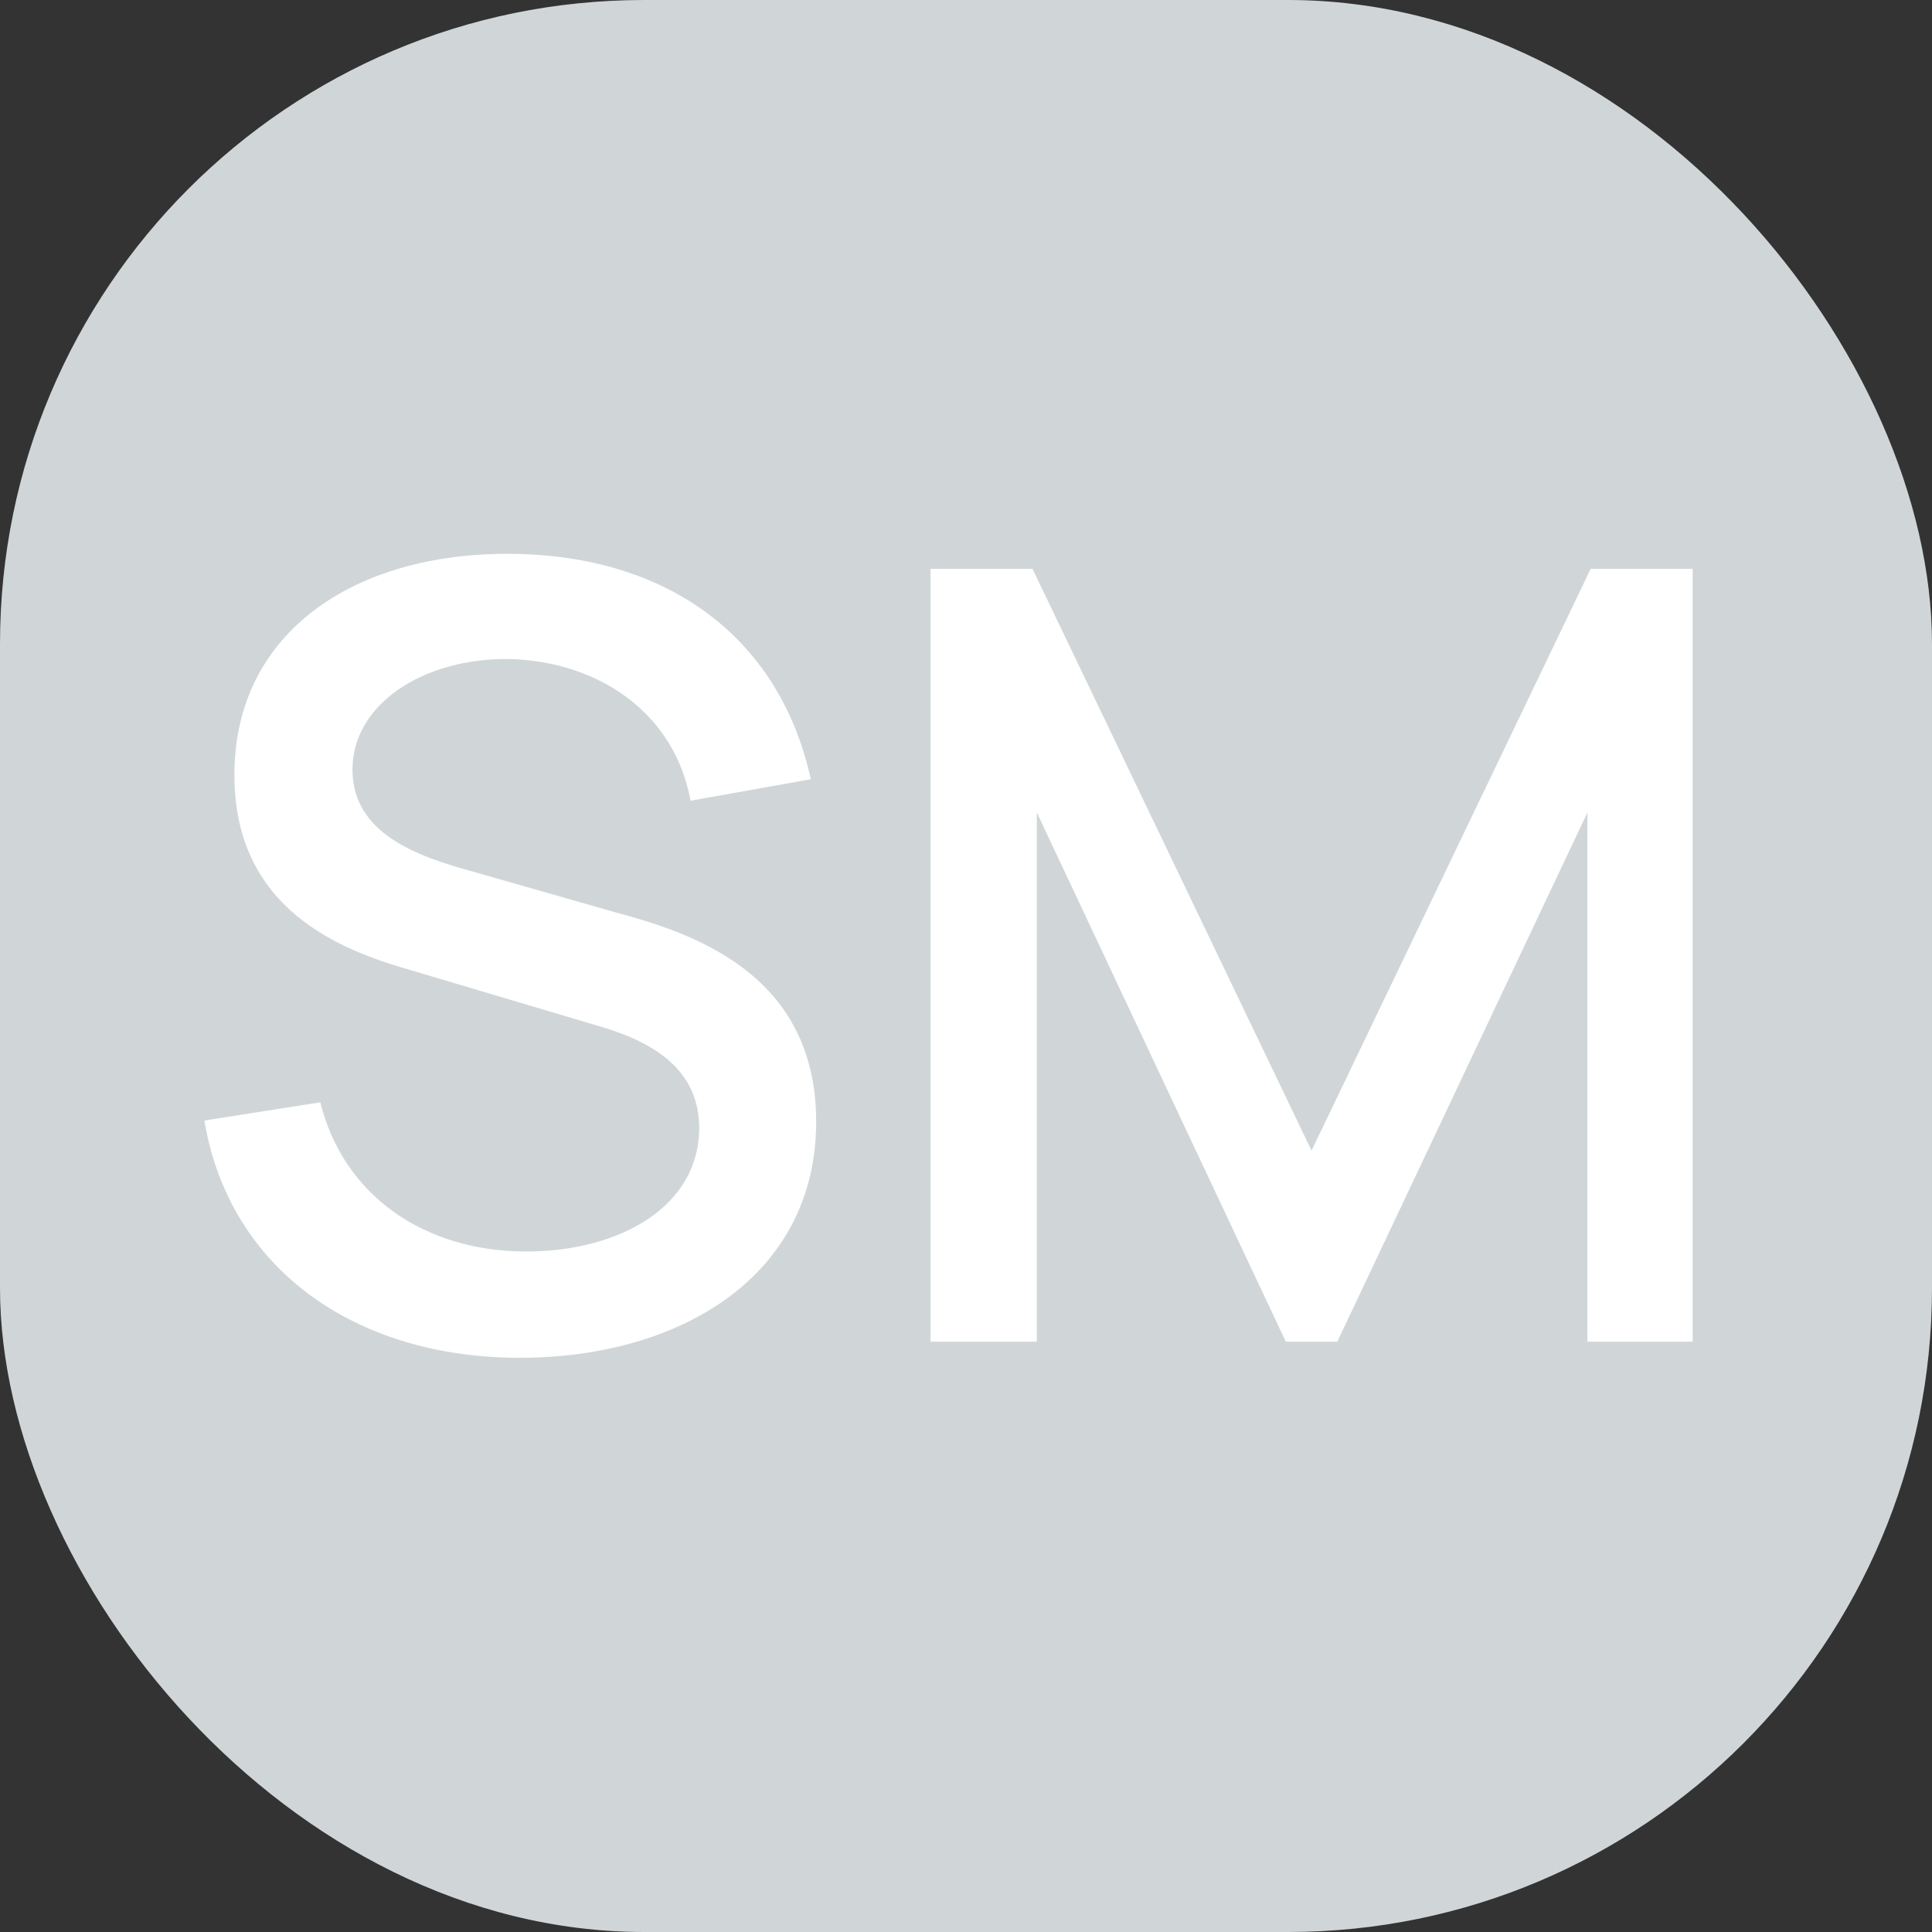 <svg width="36" height="36" viewBox="0 0 36 36" fill="none" xmlns="http://www.w3.org/2000/svg">
<rect x="0" y="0" width="36" height="36" fill="#333333" stroke="none"/>
<rect width="36" height="36" rx="12" fill="#D0D6D8"/>
<path d="M9.688 25.3C12.668 25.3 15.208 23.78 15.208 20.9C15.208 18.08 12.788 17.36 11.468 17L8.808 16.24C7.788 15.96 6.568 15.54 6.568 14.34C6.568 13.12 7.888 12.26 9.488 12.28C11.148 12.32 12.568 13.28 12.868 14.92L15.108 14.52C14.528 11.88 12.448 10.34 9.508 10.32C6.608 10.3 4.368 11.78 4.368 14.44C4.368 16.78 6.088 17.62 7.528 18.04L11.228 19.14C12.288 19.46 13.028 20 13.028 21.02C13.028 22.48 11.548 23.32 9.808 23.32C7.928 23.32 6.408 22.3 5.968 20.54L3.808 20.88C4.268 23.62 6.588 25.3 9.688 25.3ZM17.34 25H19.32V15.14L23.959 25H24.919L29.579 15.14V25H31.54V10.6H29.64L24.439 21.44L19.239 10.6H17.34V25Z" fill="white"/>
</svg>
